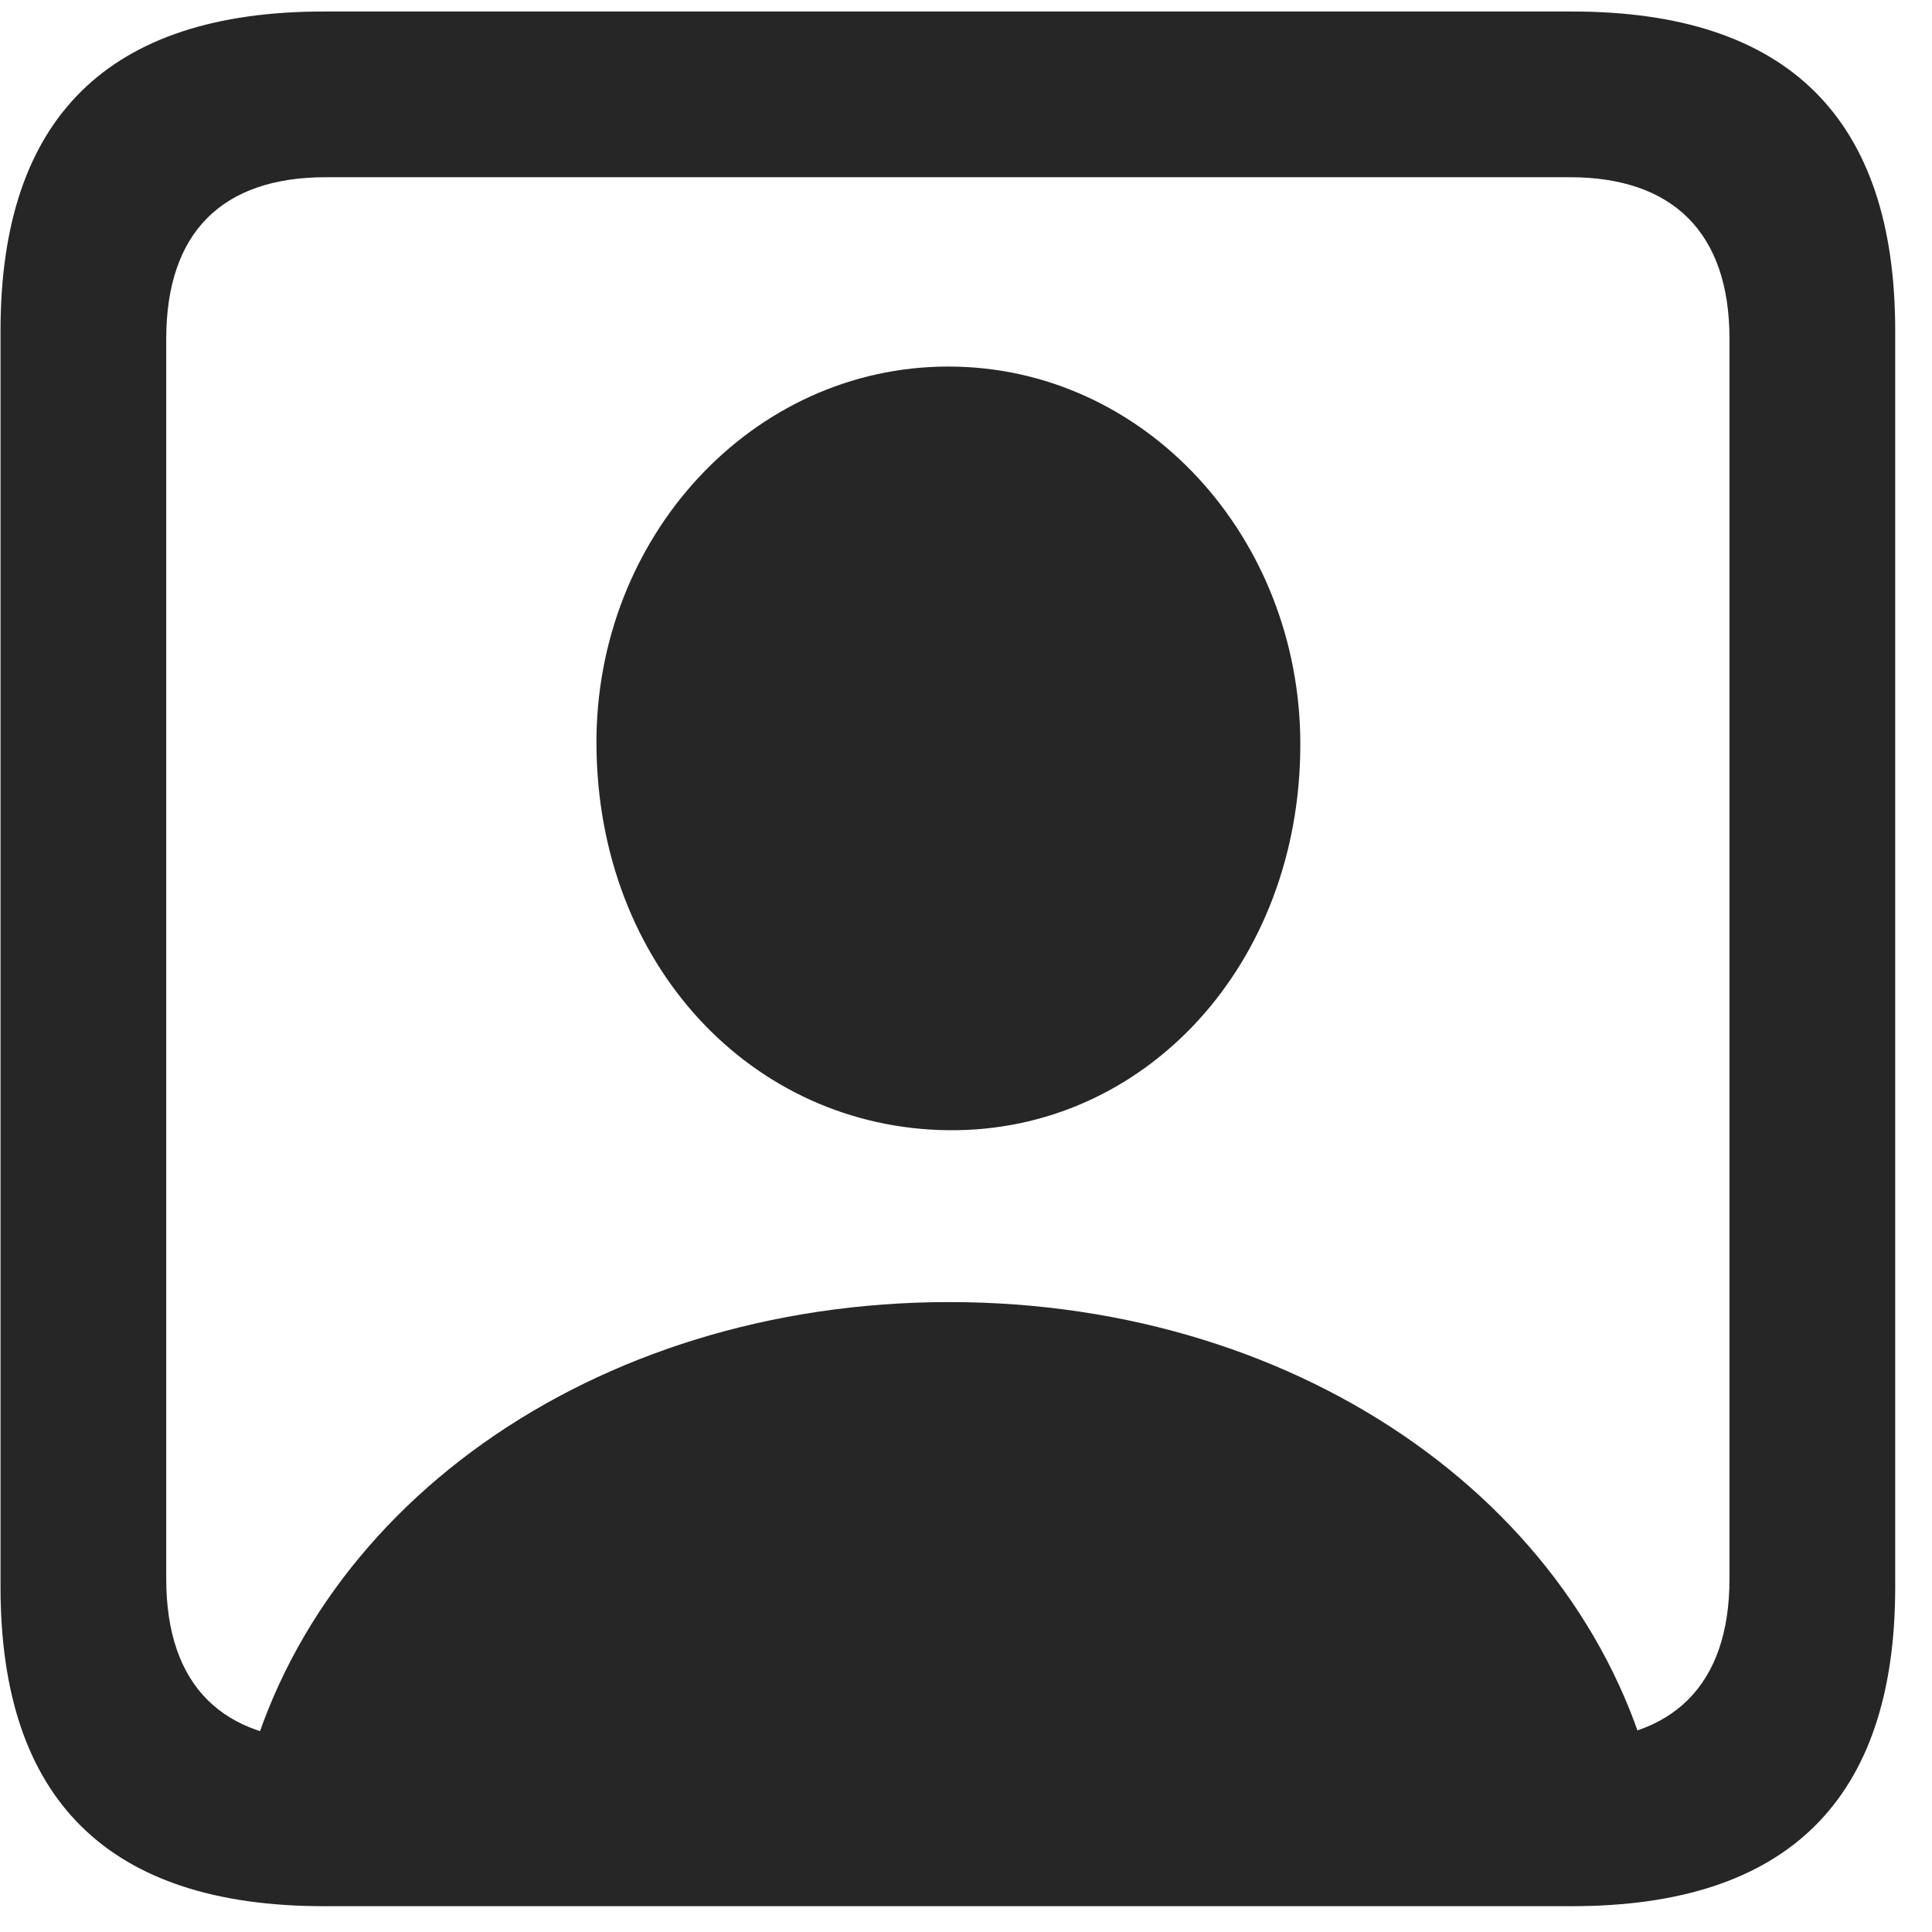 <svg width="22" height="22" viewBox="0 0 22 22" fill="none" xmlns="http://www.w3.org/2000/svg">
<g clip-path="url(#clip0_2207_2293)">
<path d="M3.686 21.706H17.901C20.362 21.706 21.581 20.487 21.581 18.073V3.764C21.581 1.35 20.362 0.131 17.901 0.131H3.686C1.237 0.131 0.006 1.338 0.006 3.764V18.073C0.006 20.498 1.237 21.706 3.686 21.706ZM3.709 19.819C2.538 19.819 1.893 19.198 1.893 17.979V3.858C1.893 2.639 2.538 2.018 3.709 2.018H17.877C19.038 2.018 19.694 2.639 19.694 3.858V17.979C19.694 19.198 19.038 19.819 17.877 19.819H3.709ZM2.737 20.51H18.873C18.182 17.217 14.877 14.827 10.811 14.827C6.733 14.827 3.428 17.217 2.737 20.51ZM10.799 12.87C13.037 12.893 14.807 10.983 14.807 8.475C14.807 6.12 13.037 4.174 10.799 4.174C8.561 4.174 6.78 6.12 6.792 8.475C6.803 10.983 8.561 12.846 10.799 12.87Z" fill="black" fill-opacity="0.85"/>
</g>
<defs>
<clipPath id="clip0_2207_2293">
<rect width="21.574" height="21.598" fill="white" transform="translate(0.006 0.108)"/>
</clipPath>
</defs>
</svg>
